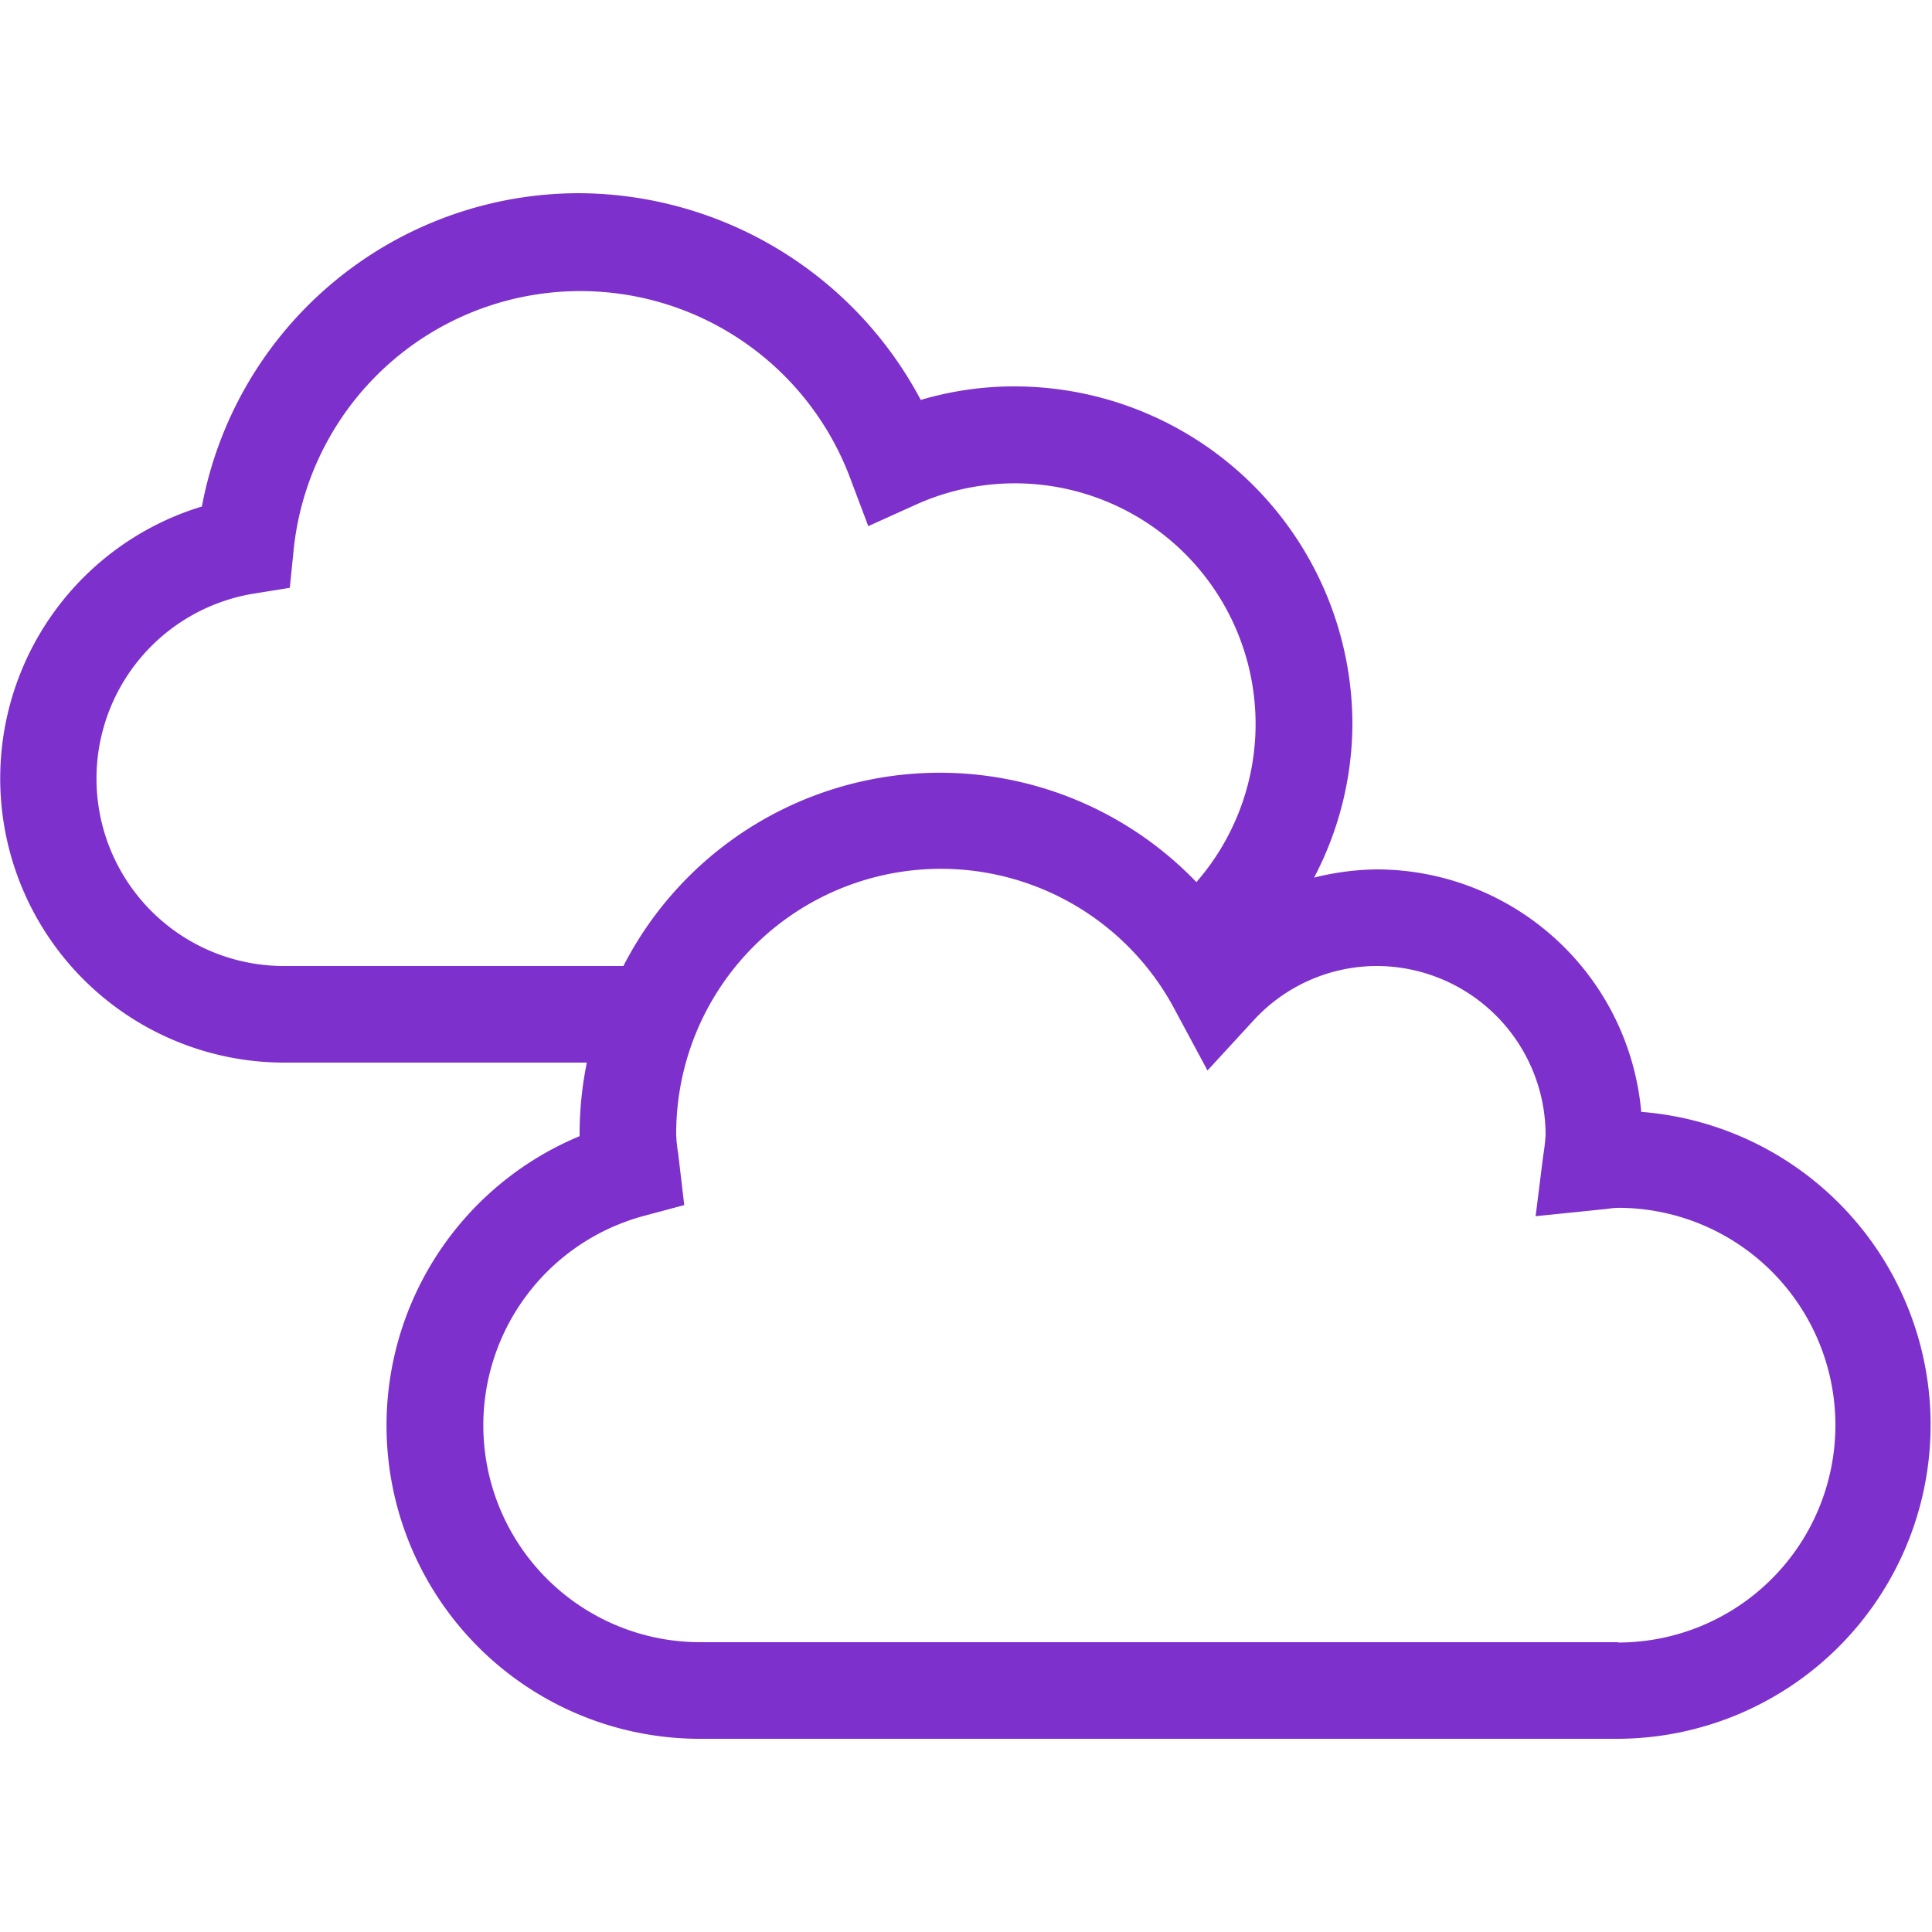 <svg xmlns="http://www.w3.org/2000/svg" viewBox="0 0 120 120"><defs><style>.cls-1{fill:#7d30cc;}</style></defs><title>clouds</title><g id="Layer_1" data-name="Layer 1"><path class="cls-1" d="M101.94,69.06A16.52,16.52,0,0,0,85.5,54a16.71,16.71,0,0,0-3.88.51A20.67,20.67,0,0,0,84,45,21,21,0,0,0,63,24a20.41,20.41,0,0,0-5.81.84A24.15,24.15,0,0,0,36,12,23.84,23.84,0,0,0,12.54,31.46,17.65,17.65,0,0,0,17.66,66H36.45A22.3,22.3,0,0,0,36,70.5v.07A19.46,19.46,0,0,0,43.5,108h57a19.5,19.5,0,0,0,1.44-38.94ZM17.66,60a11.64,11.64,0,0,1-1.95-23.12L18,36.51l.23-2.27A17.9,17.9,0,0,1,52.8,29.68l1.13,3,2.9-1.31A14.95,14.95,0,0,1,74.31,54.79,22.09,22.09,0,0,0,38.72,60Zm82.84,42h-57A13.47,13.47,0,0,1,40,75.52l2.5-.67-.38-3.23A8.49,8.49,0,0,1,42,70.5a16.44,16.44,0,0,1,31-7.73l2,3.72,2.85-3.1A10.41,10.41,0,0,1,85.5,60,10.51,10.51,0,0,1,96,70.5a12.6,12.6,0,0,1-.15,1.29l-.47,3.75,4.41-.45a5.34,5.34,0,0,1,.71-.07,13.49,13.49,0,1,1,0,27Z"/></g></svg>